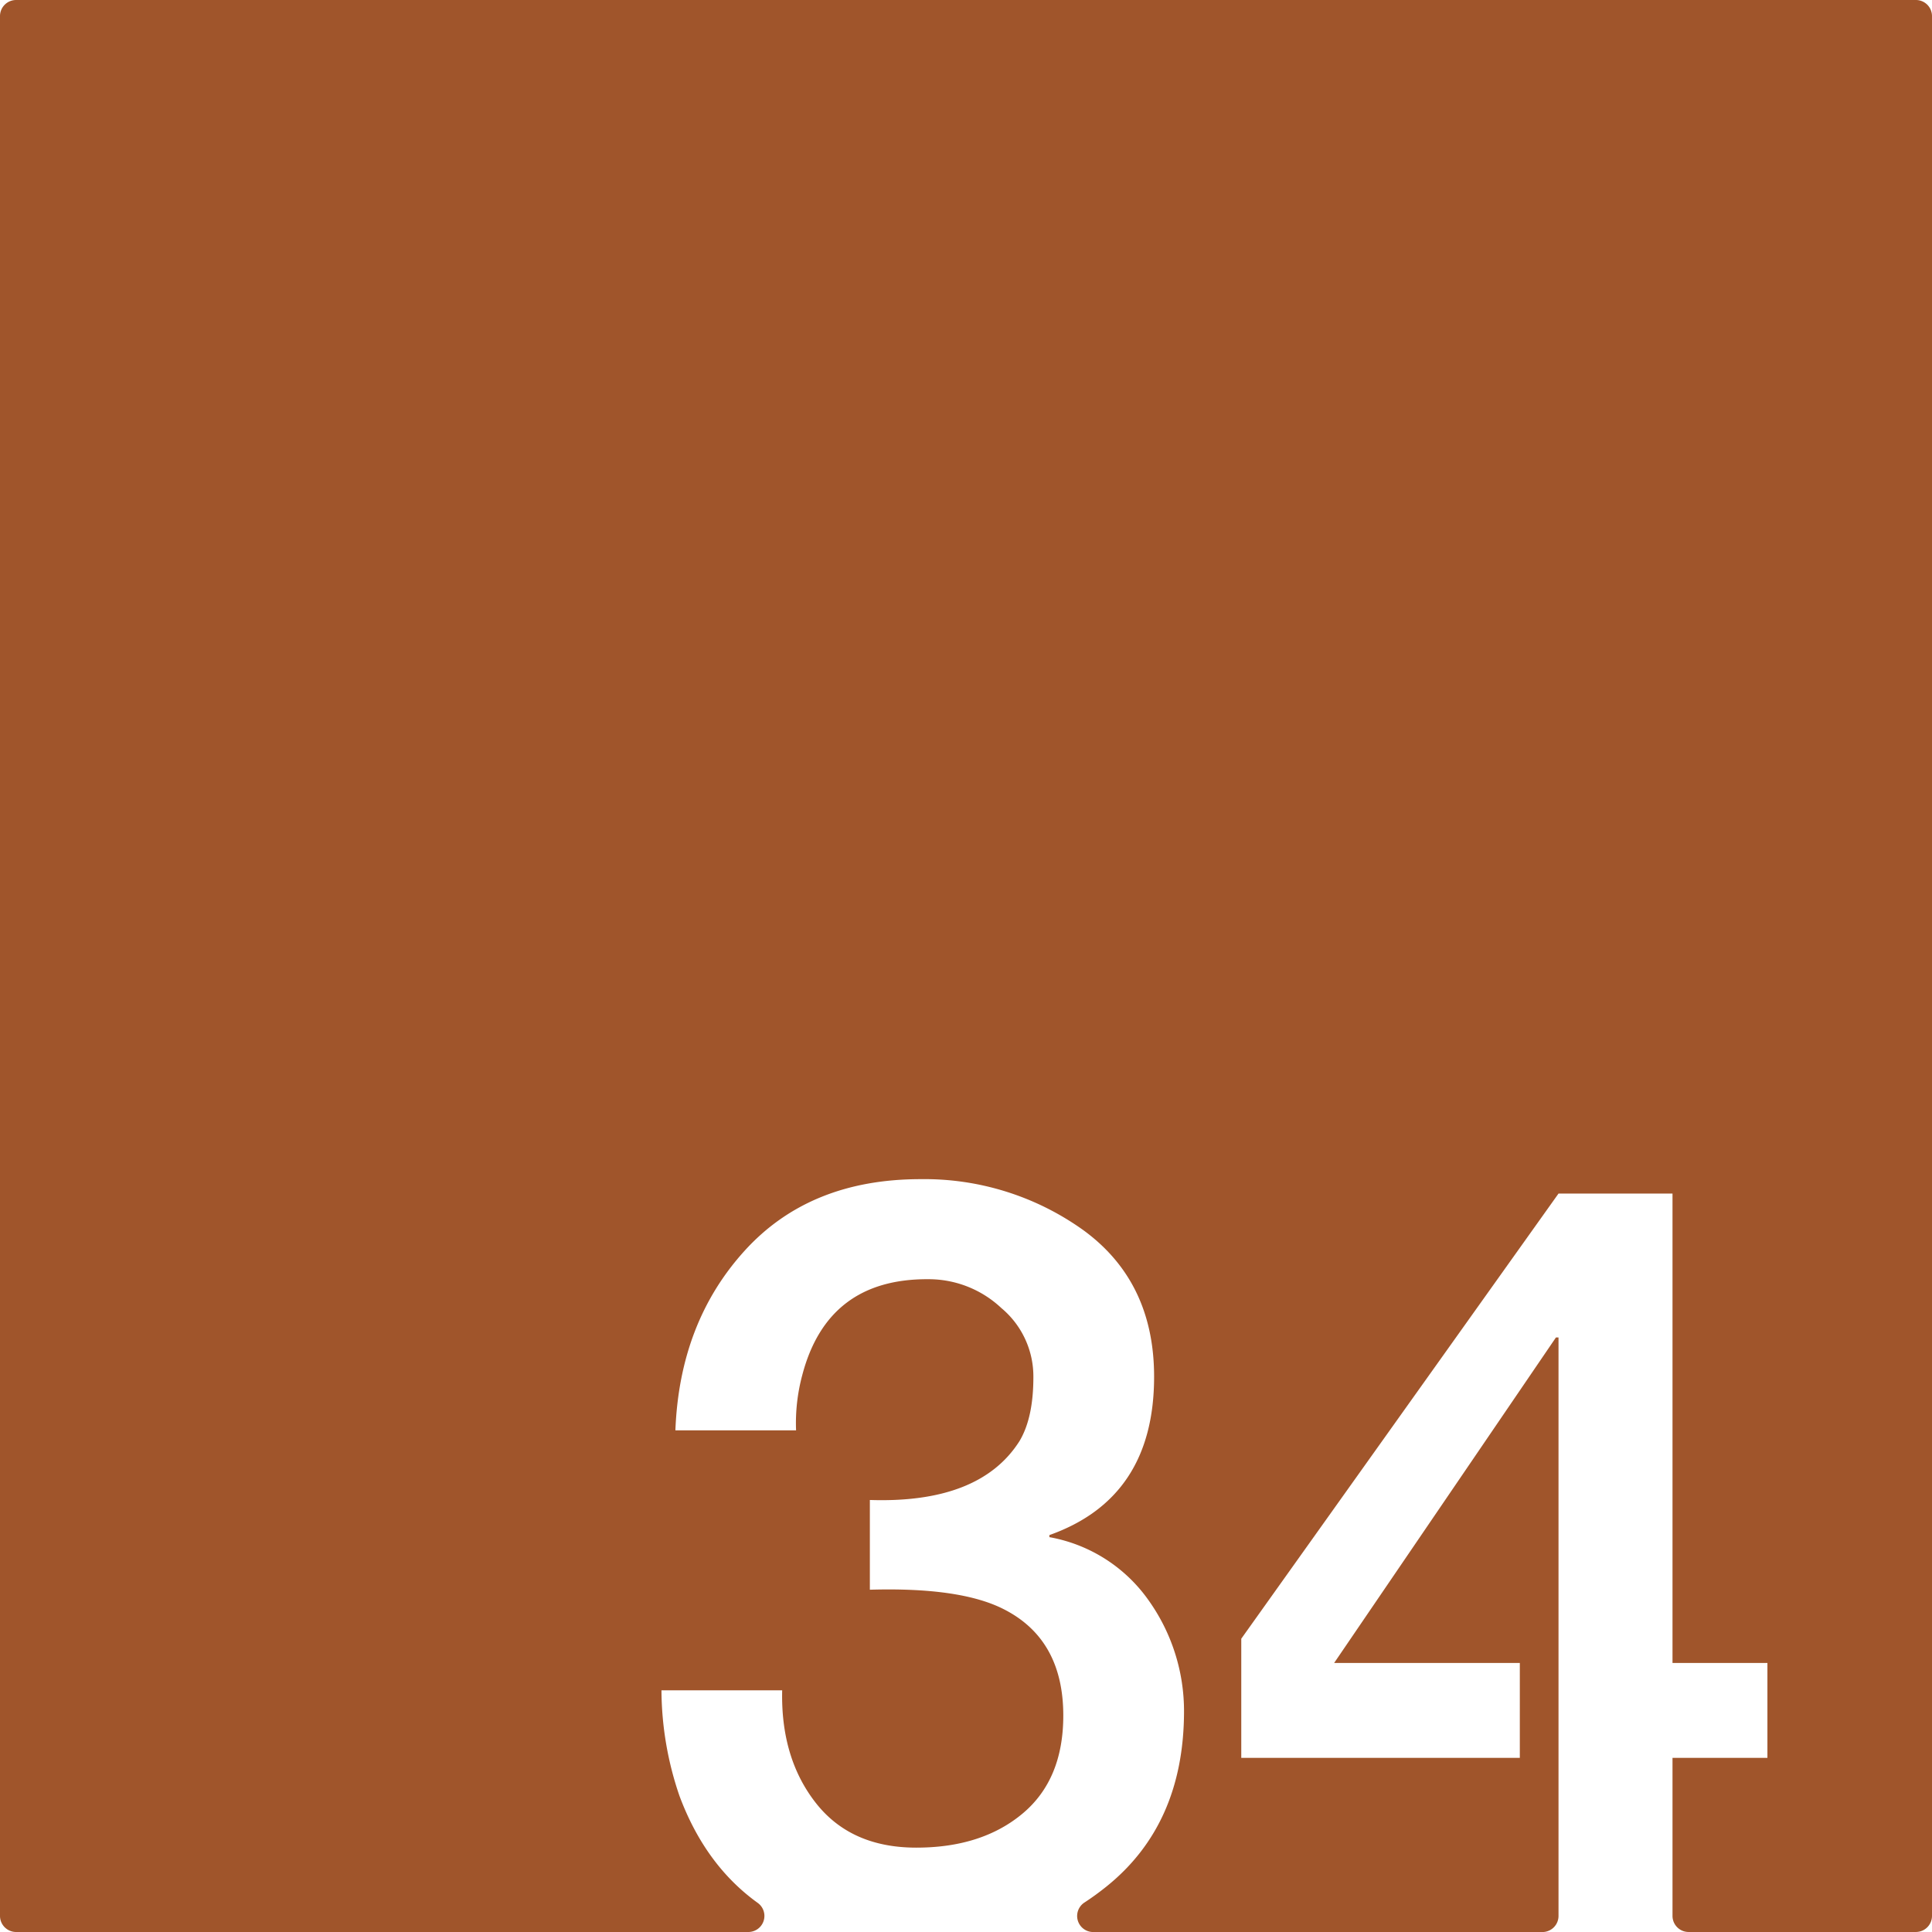 <svg xmlns="http://www.w3.org/2000/svg" width="120mm" height="120mm" viewBox="0 0 340.158 340.157">
  <g id="Zimmernummer">
      <g id="Z-03-034-R">
        <path fill="#A0552B" stroke="none" d="M337.323,0H2.835A2.835,2.835,0,0,0,0,2.835V337.323a2.834,2.834,0,0,0,2.834,2.834H131.755a2.828,2.828,0,0,0,1.647-5.129q-9.216-6.635-13.761-18.805a57.918,57.918,0,0,1-3.179-18.619h21.252q-.273,11.9,5.9,19.8t17.71,7.9q11.534,0,18.709-5.994t7.175-17.256q0-13.623-10.807-18.891-7.629-3.723-23.25-3.269v-15.8q19.344.636,26.337-10.354,2.452-4.086,2.453-11.261a15.671,15.671,0,0,0-5.631-12.17,18.69,18.69,0,0,0-12.9-5.086q-17.709-.09-22.16,16.892a32.545,32.545,0,0,0-1.09,9.718H118.914q.728-18.981,12.17-31.6t30.97-12.624a47.989,47.989,0,0,1,28.7,8.991q12.443,9.081,12.443,25.793,0,21.342-18.437,27.882v.363a27.209,27.209,0,0,1,17.438,11.08,33.613,33.613,0,0,1,6.266,19.8q-.09,19.707-13.623,30.606-1.9,1.532-3.914,2.847a2.828,2.828,0,0,0,1.555,5.194h79.083a2.834,2.834,0,0,0,2.835-2.834V235.483h-.454l-39.053,57.308h32.695V309.5H218.544v-20.98L274.4,210.145H294.47v82.646h16.711V309.5H294.47v27.821a2.834,2.834,0,0,0,2.835,2.834h40.018a2.834,2.834,0,0,0,2.835-2.834V2.834A2.834,2.834,0,0,0,337.323,0Z"/>
      </g>
    </g>
</svg>
